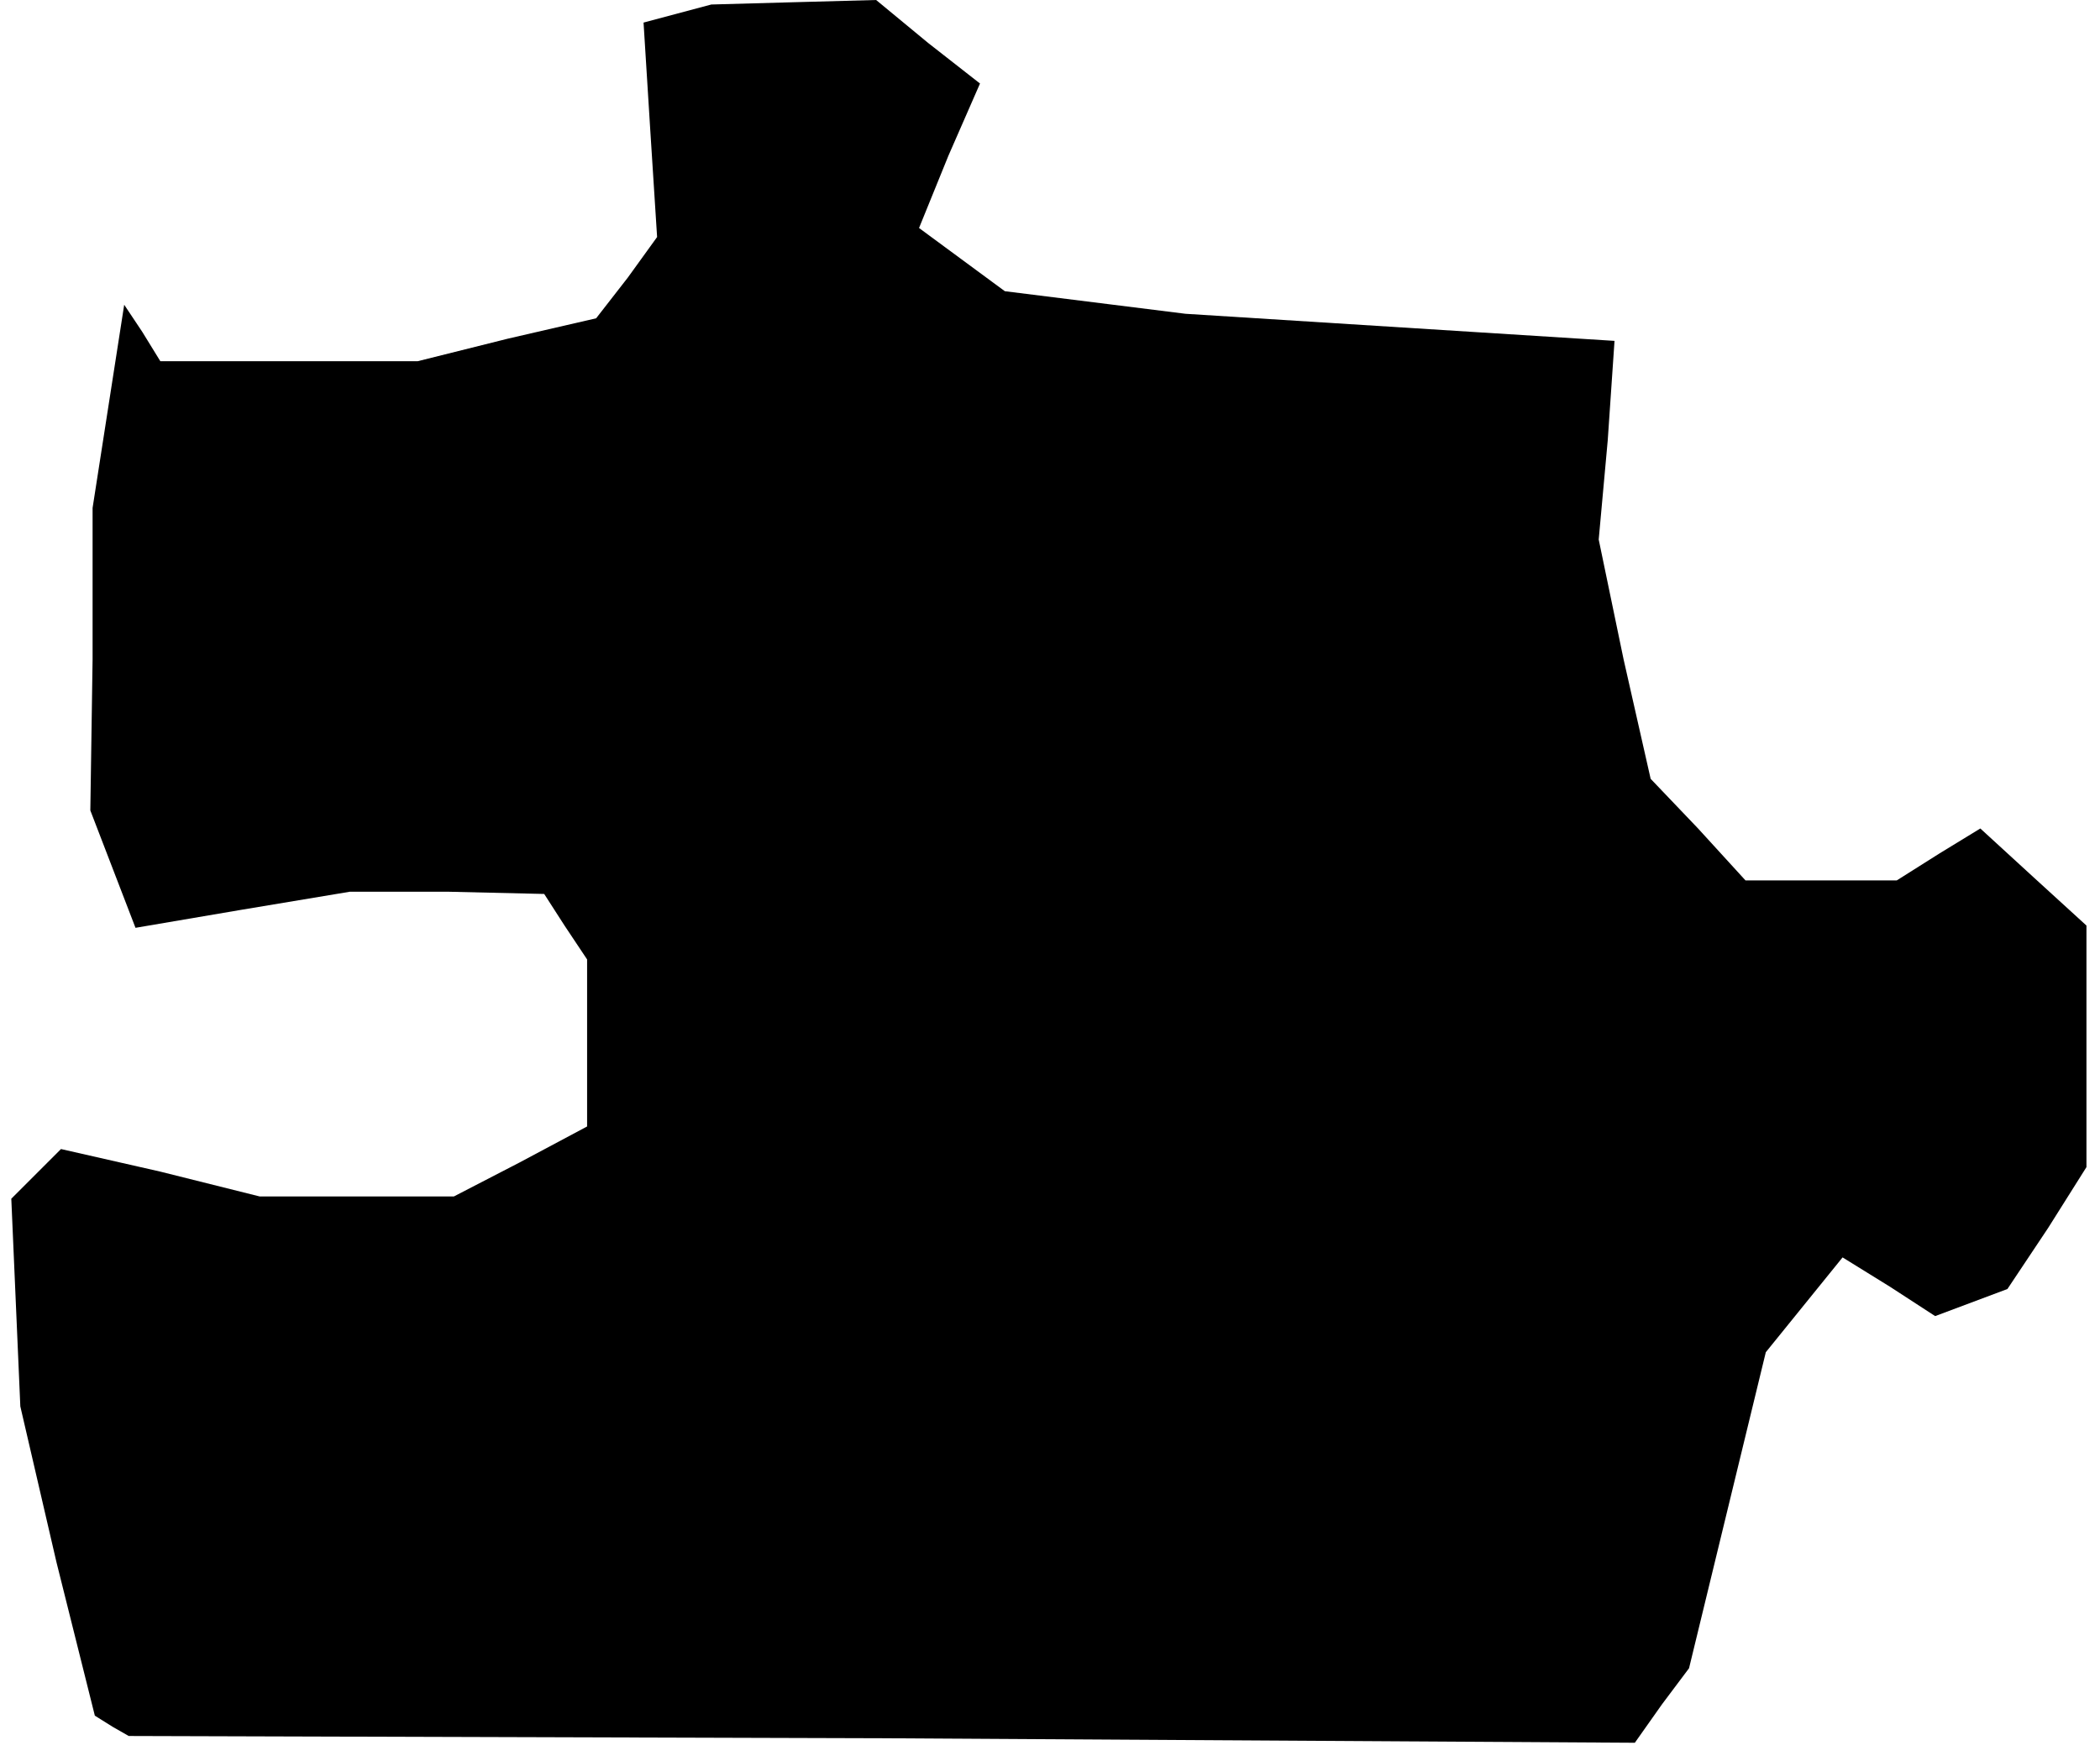 <?xml version="1.0" standalone="no"?>
<!DOCTYPE svg PUBLIC "-//W3C//DTD SVG 20010904//EN"
 "http://www.w3.org/TR/2001/REC-SVG-20010904/DTD/svg10.dtd">
<svg version="1.0" xmlns="http://www.w3.org/2000/svg"
 width="93pt" height="78pt" viewBox="0 0 93 78"
 preserveAspectRatio="xMidYMid meet">
<g transform="translate(0,78) scale(0.1,-0.1)"
fill="#000000" stroke="none">
<path d="M300 774 l-15 -4 3 -48 3 -47 -13 -18 -14 -18 -39 -9 -40 -10 -57 0
-57 0 -8 13 -8 12 -7 -45 -7 -45 0 -67 -1 -67 10 -26 10 -26 47 8 48 8 43 0
43 -1 9 -14 10 -15 0 -37 0 -37 -30 -16 -29 -15 -43 0 -43 0 -44 11 -44 10
-11 -11 -11 -11 2 -46 2 -46 16 -69 17 -68 8 -5 7 -4 334 -1 333 -2 12 17 12
16 17 70 17 70 17 21 17 21 21 -13 20 -13 16 6 16 6 18 27 17 27 0 53 0 54
-23 21 -24 22 -18 -11 -19 -12 -33 0 -34 0 -21 23 -21 22 -12 53 -11 53 4 44
3 44 -95 6 -95 6 -40 5 -40 5 -19 14 -19 14 13 32 14 32 -23 18 -23 19 -37 -1
-36 -1 -15 -4z"/>
</g>
</svg>
